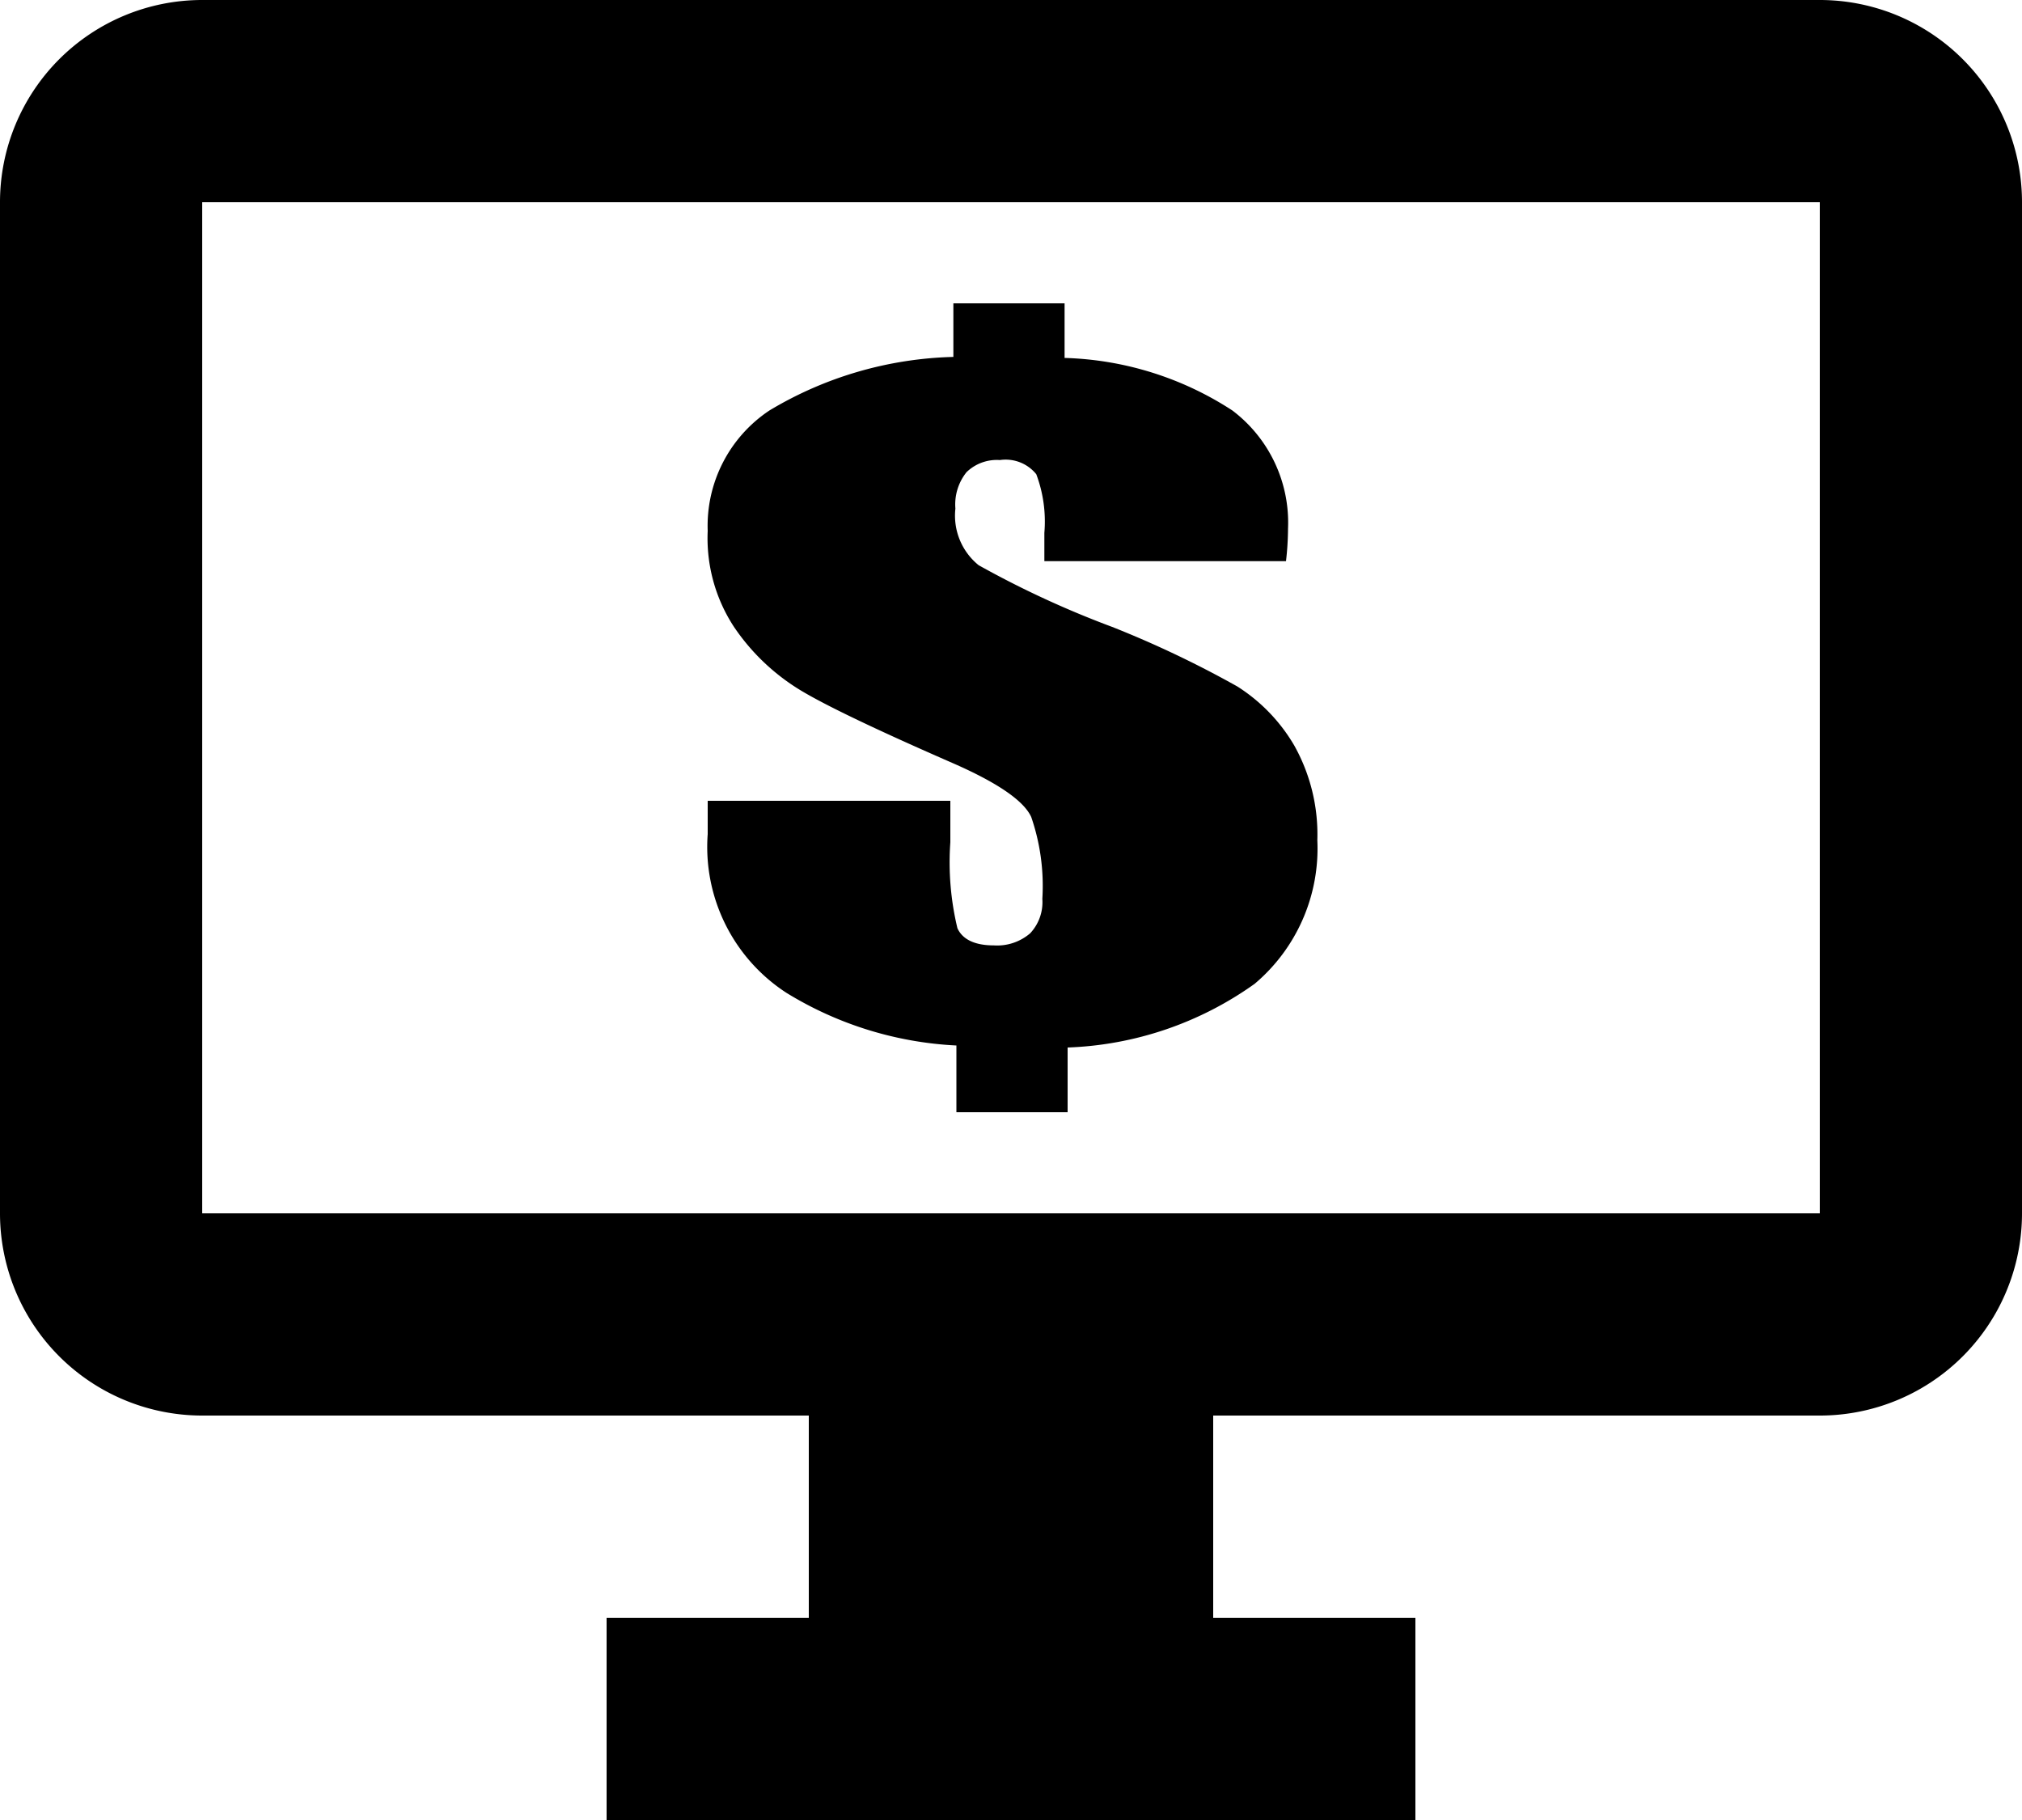 <svg id="Layer_1" data-name="Layer 1" xmlns="http://www.w3.org/2000/svg" viewBox="0 0 20 18"><title>register</title><path d="M20,4H4A2,2,0,0,0,2,6V16a2,2,0,0,0,2,2h6v2H8v2h8V20H14V18h6a2,2,0,0,0,2-2V6A2,2,0,0,0,20,4Zm0,12H4V6H20Z" transform="translate(-2 -4)"/><path d="M14.72,9.55H12.33V9.27a1.33,1.33,0,0,0-.08-.58.39.39,0,0,0-.36-.14.43.43,0,0,0-.33.12.51.51,0,0,0-.11.36.63.63,0,0,0,.23.56A9.55,9.55,0,0,0,13,10.2a10.24,10.24,0,0,1,1.24.59,1.72,1.72,0,0,1,.56.58,1.8,1.8,0,0,1,.23.94,1.75,1.75,0,0,1-.62,1.42,3.39,3.39,0,0,1-1.85.63V15h-1.1v-.66a3.54,3.54,0,0,1-1.68-.52A1.72,1.72,0,0,1,9,12.25v-.33h2.4v.41a2.79,2.79,0,0,0,.07.85c.05.11.17.17.36.17a.5.5,0,0,0,.36-.12.45.45,0,0,0,.12-.34,2.09,2.09,0,0,0-.11-.81q-.11-.24-.77-.53-1.1-.48-1.49-.71a2.12,2.12,0,0,1-.68-.64A1.6,1.6,0,0,1,9,9.25a1.37,1.37,0,0,1,.61-1.19,3.71,3.71,0,0,1,1.82-.53V7h1.1v.54a3.2,3.2,0,0,1,1.66.52,1.39,1.39,0,0,1,.55,1.17A2.88,2.88,0,0,1,14.72,9.55Z" transform="translate(-2 -4)"/></svg>